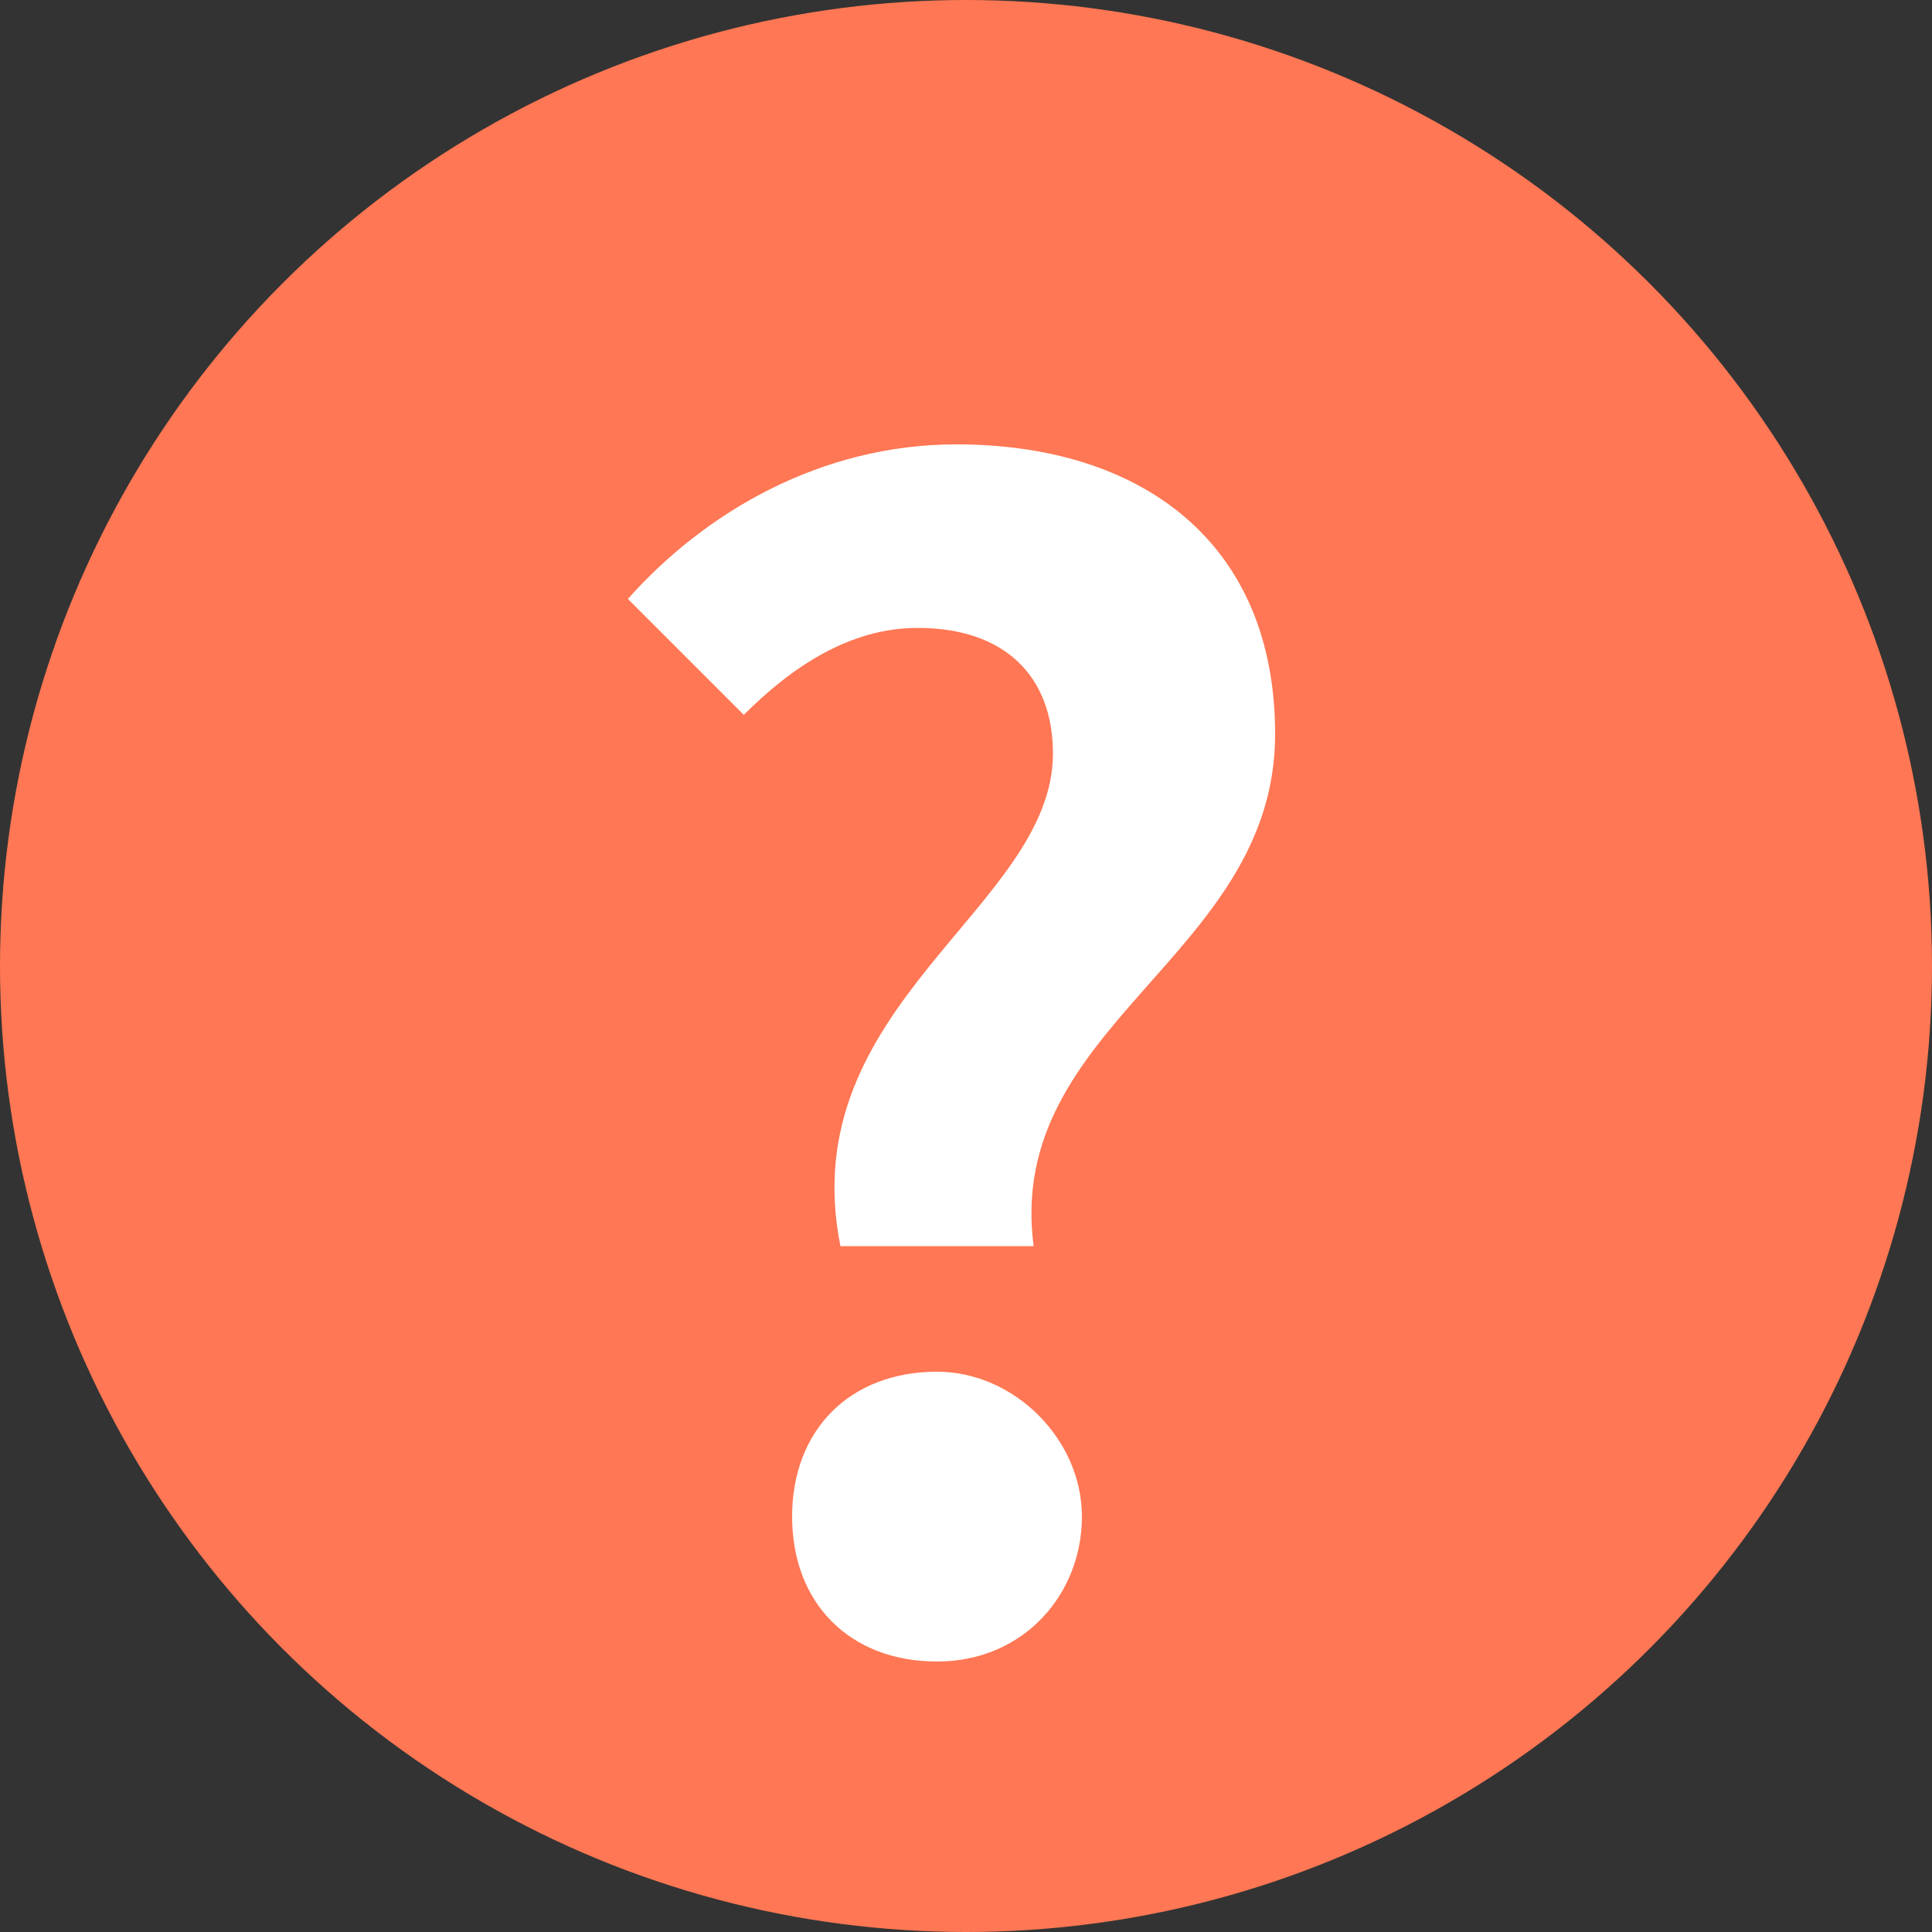 <?xml version="1.0" encoding="utf-8"?>
<!-- Generator: Adobe Illustrator 21.1.0, SVG Export Plug-In . SVG Version: 6.00 Build 0)  -->
<svg version="1.1" id="레이어_1" xmlns="http://www.w3.org/2000/svg" xmlns:xlink="http://www.w3.org/1999/xlink" x="0px"
	 y="0px" viewBox="0 0 20 20" style="enable-background:new 0 0 20 20;" xml:space="preserve">
<rect x="0" y="0" width="20" height="20" fill="#333333" stroke="none"/>
<style type="text/css">
	.st0{fill:#FF7754;}
	.st1{enable-background:new    ;}
	.st2{fill:#FFFFFF;}
</style>
<g id="그룹_7" transform="translate(-478 6662)">
	<g transform="matrix(1, 0, 0, 1, 478, -6662)">
		<circle id="타원_1-2" class="st0" cx="10" cy="10" r="10"/>
	</g>
	<g transform="matrix(1, 0, 0, 1, 478, -6662)">
		<g class="st1">
			<path class="st2" d="M10.9,7.8c0-0.8-0.5-1.3-1.4-1.3c-0.7,0-1.3,0.4-1.8,0.9L6.5,6.2c0.8-0.9,2-1.6,3.4-1.6c1.9,0,3.3,1,3.3,3
				c0,2.3-2.8,3-2.5,5.3h-2C8.2,10.4,10.9,9.4,10.9,7.8z M8.2,15.7c0-0.9,0.6-1.5,1.5-1.5c0.8,0,1.5,0.7,1.5,1.5s-0.6,1.5-1.5,1.5
				C8.8,17.2,8.2,16.6,8.2,15.7z"/>
		</g>
	</g>
</g>
</svg>
